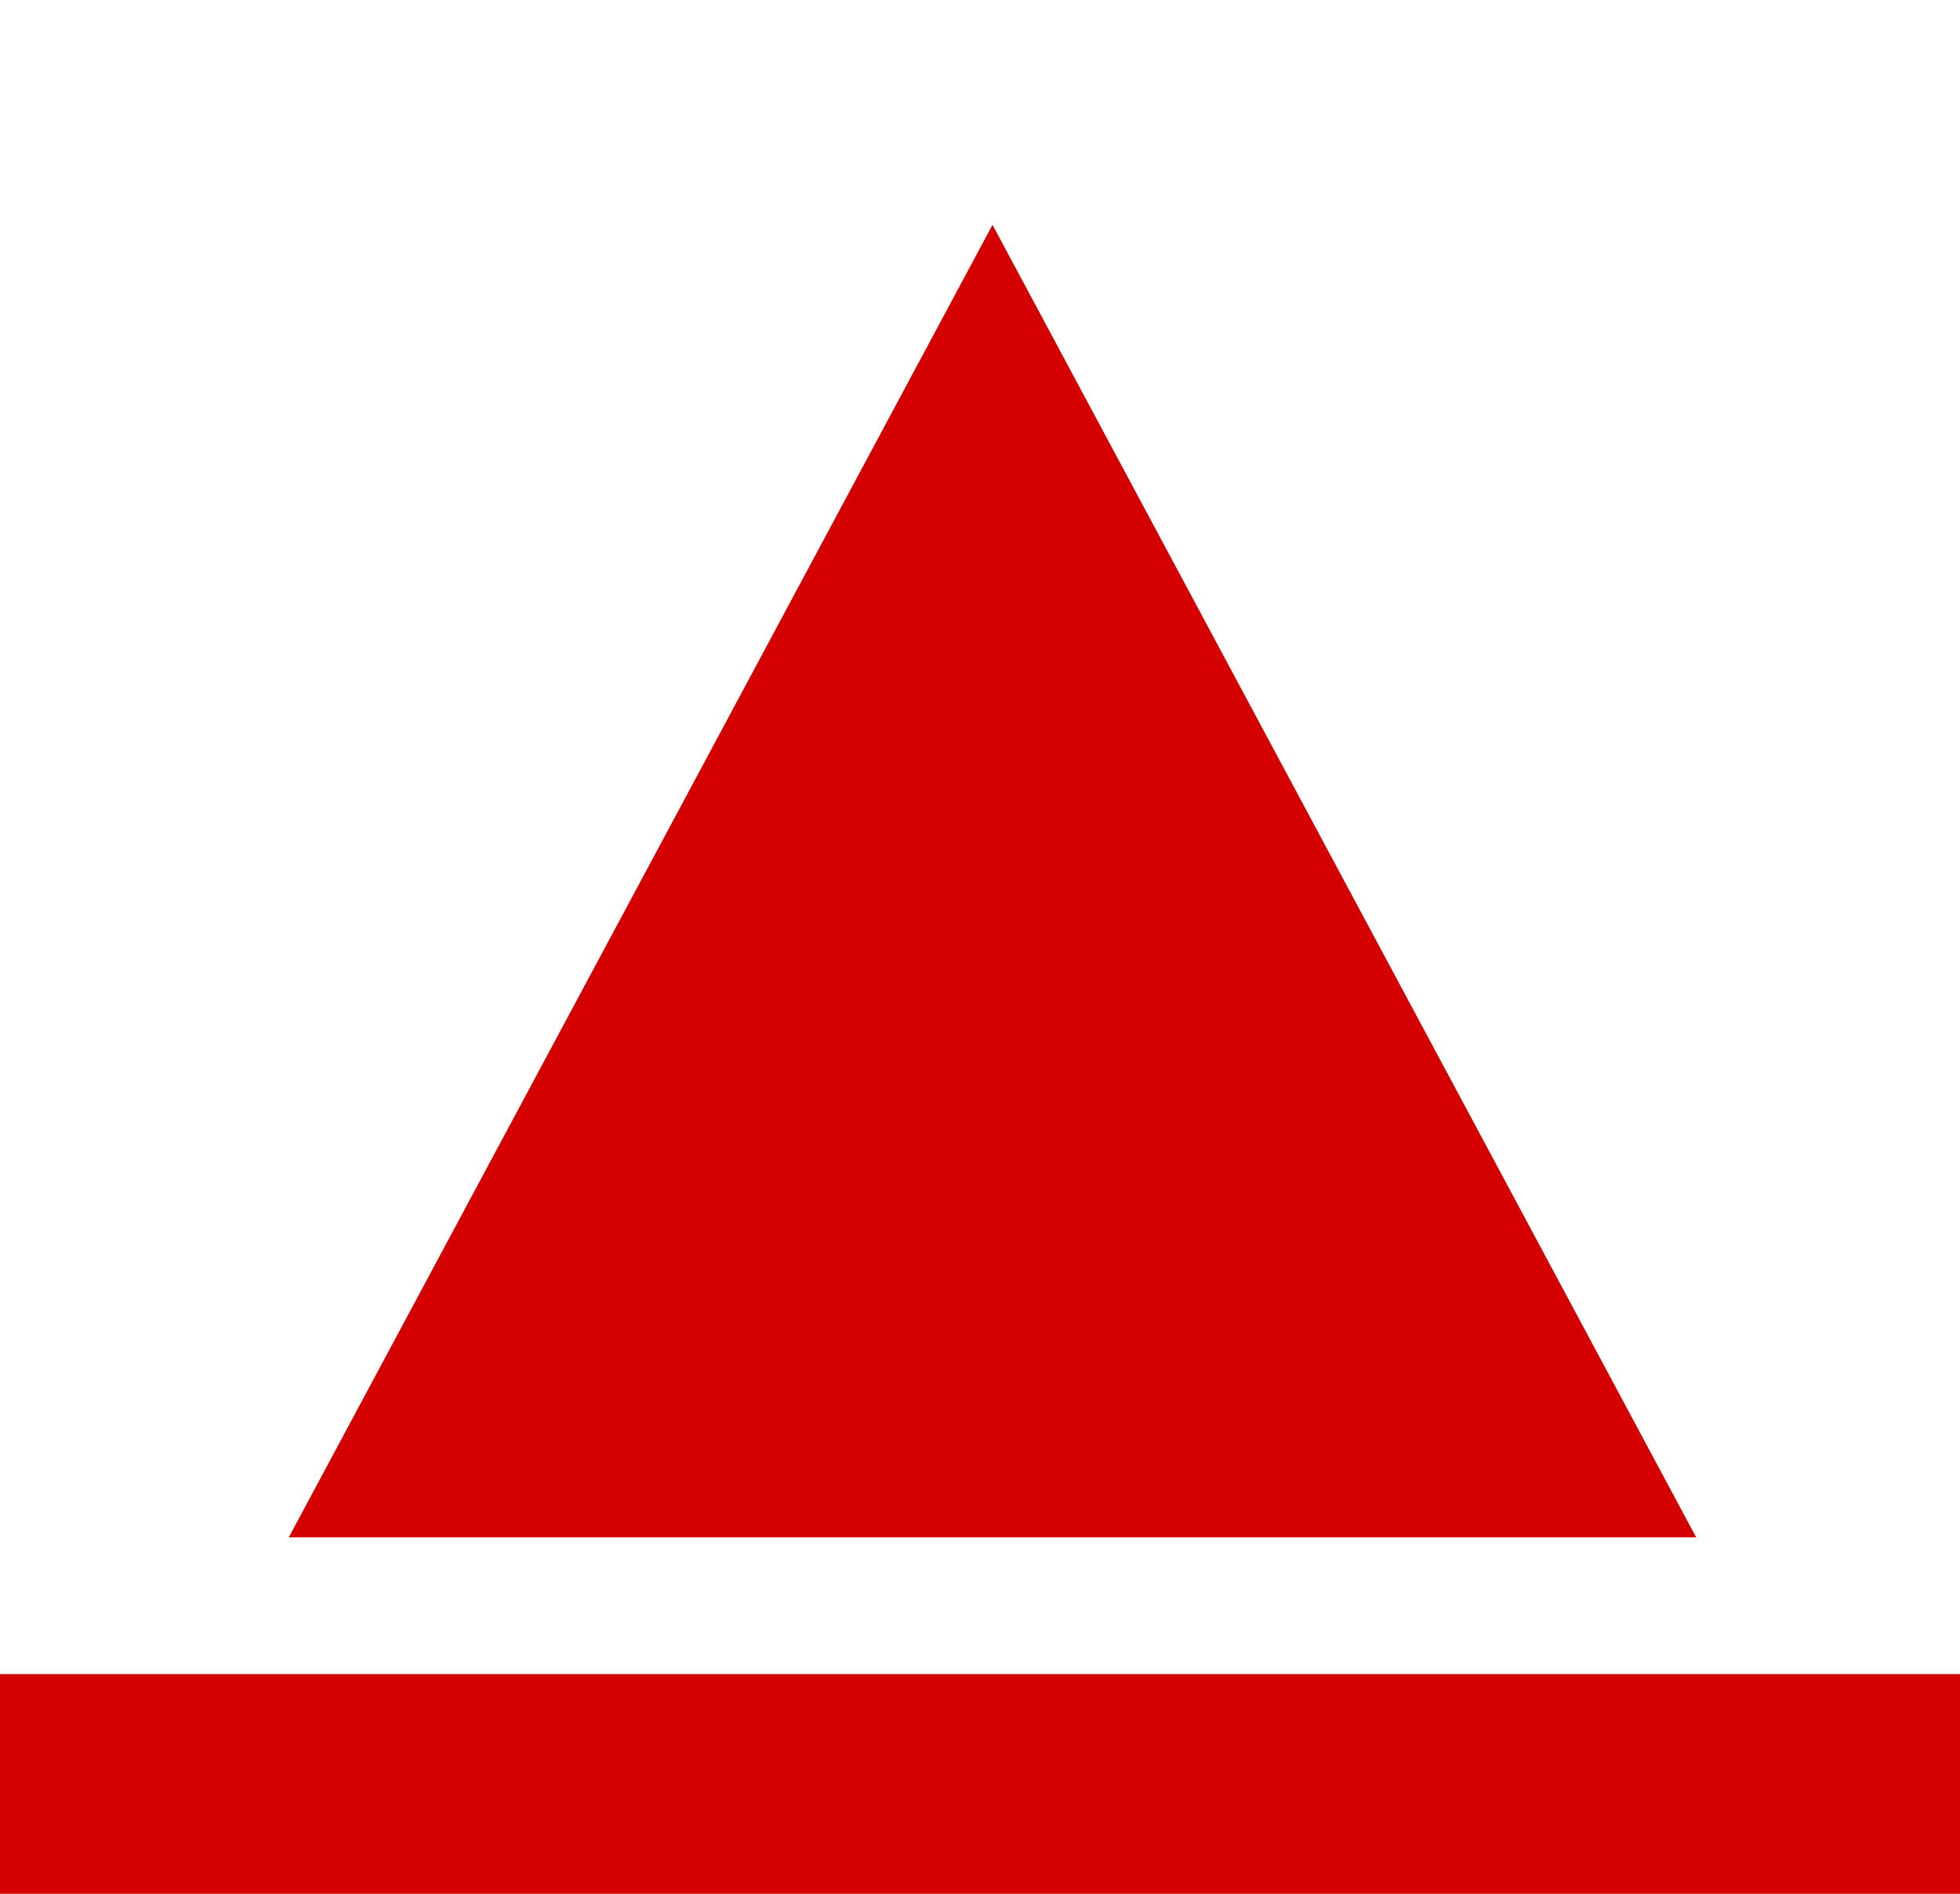 <?xml version="1.0" encoding="utf-8"?>
<!-- Generator: Adobe Illustrator 16.0.4, SVG Export Plug-In . SVG Version: 6.00 Build 0)  -->
<!DOCTYPE svg PUBLIC "-//W3C//DTD SVG 1.1//EN" "http://www.w3.org/Graphics/SVG/1.1/DTD/svg11.dtd">
<svg version="1.1"
	 id="svg9432" sodipodi:docname="A-K2a-III_Grauwacke.svg" inkscape:version="0.92.3 (2405546, 2018-03-11)" xmlns:sodipodi="http://sodipodi.sourceforge.net/DTD/sodipodi-0.dtd" xmlns:svg="http://www.w3.org/2000/svg" xmlns:dc="http://purl.org/dc/elements/1.1/" xmlns:cc="http://creativecommons.org/ns#" xmlns:rdf="http://www.w3.org/1999/02/22-rdf-syntax-ns#" xmlns:inkscape="http://www.inkscape.org/namespaces/inkscape"
	 xmlns="http://www.w3.org/2000/svg" xmlns:xlink="http://www.w3.org/1999/xlink" x="0px" y="0px" width="58.839px"
	 height="56.855px" viewBox="0 0 58.839 56.855" enable-background="new 0 0 58.839 56.855" xml:space="preserve">
<sodipodi:namedview  fit-margin-left="0" pagecolor="#ffffff" showguides="true" inkscape:cx="33.045877" fit-margin-top="0" inkscape:cy="28.738358" inkscape:zoom="7.848108" borderopacity="1.0" showgrid="true" bordercolor="#666666" id="base" fit-margin-bottom="0" inkscape:pageshadow="2" fit-margin-right="0" inkscape:document-units="px" inkscape:window-y="-9" inkscape:window-x="1671" inkscape:grid-bbox="true" inkscape:pageopacity="0.0" inkscape:snap-global="false" inkscape:current-layer="layer1" inkscape:window-maximized="1" inkscape:window-height="989" inkscape:window-width="1680" inkscape:guide-bbox="true">
	</sodipodi:namedview>
<sodipodi:namedview  fit-margin-left="0" pagecolor="#ffffff" showguides="true" inkscape:cx="33.045877" fit-margin-top="0" inkscape:cy="28.738358" inkscape:zoom="7.848108" borderopacity="1.0" showgrid="true" bordercolor="#666666" id="base" fit-margin-bottom="0" inkscape:pageshadow="2" fit-margin-right="0" inkscape:document-units="px" inkscape:window-y="-9" inkscape:window-x="1671" inkscape:grid-bbox="true" inkscape:pageopacity="0.0" inkscape:snap-global="false" inkscape:current-layer="layer1" inkscape:window-maximized="1" inkscape:window-height="989" inkscape:window-width="1680" inkscape:guide-bbox="true">
	</sodipodi:namedview>
<sodipodi:namedview  fit-margin-left="0" pagecolor="#ffffff" showguides="true" inkscape:cx="33.045877" fit-margin-top="0" inkscape:cy="28.738358" inkscape:zoom="7.848108" borderopacity="1.0" showgrid="true" bordercolor="#666666" id="base" fit-margin-bottom="0" inkscape:pageshadow="2" fit-margin-right="0" inkscape:document-units="px" inkscape:window-y="-9" inkscape:window-x="1671" inkscape:grid-bbox="true" inkscape:pageopacity="0.0" inkscape:snap-global="false" inkscape:current-layer="layer1" inkscape:window-maximized="1" inkscape:window-height="989" inkscape:window-width="1680" inkscape:guide-bbox="true">
	</sodipodi:namedview>
<line fill="none" stroke="#D50000" stroke-width="7" stroke-miterlimit="10" x1="0" y1="53.76" x2="59.158" y2="53.76"/>
<path fill="#D50000" d="M50.919,46.155H8.669l10.563-19.701L29.795,6.75l10.563,19.704L50.919,46.155z"/>
</svg>
